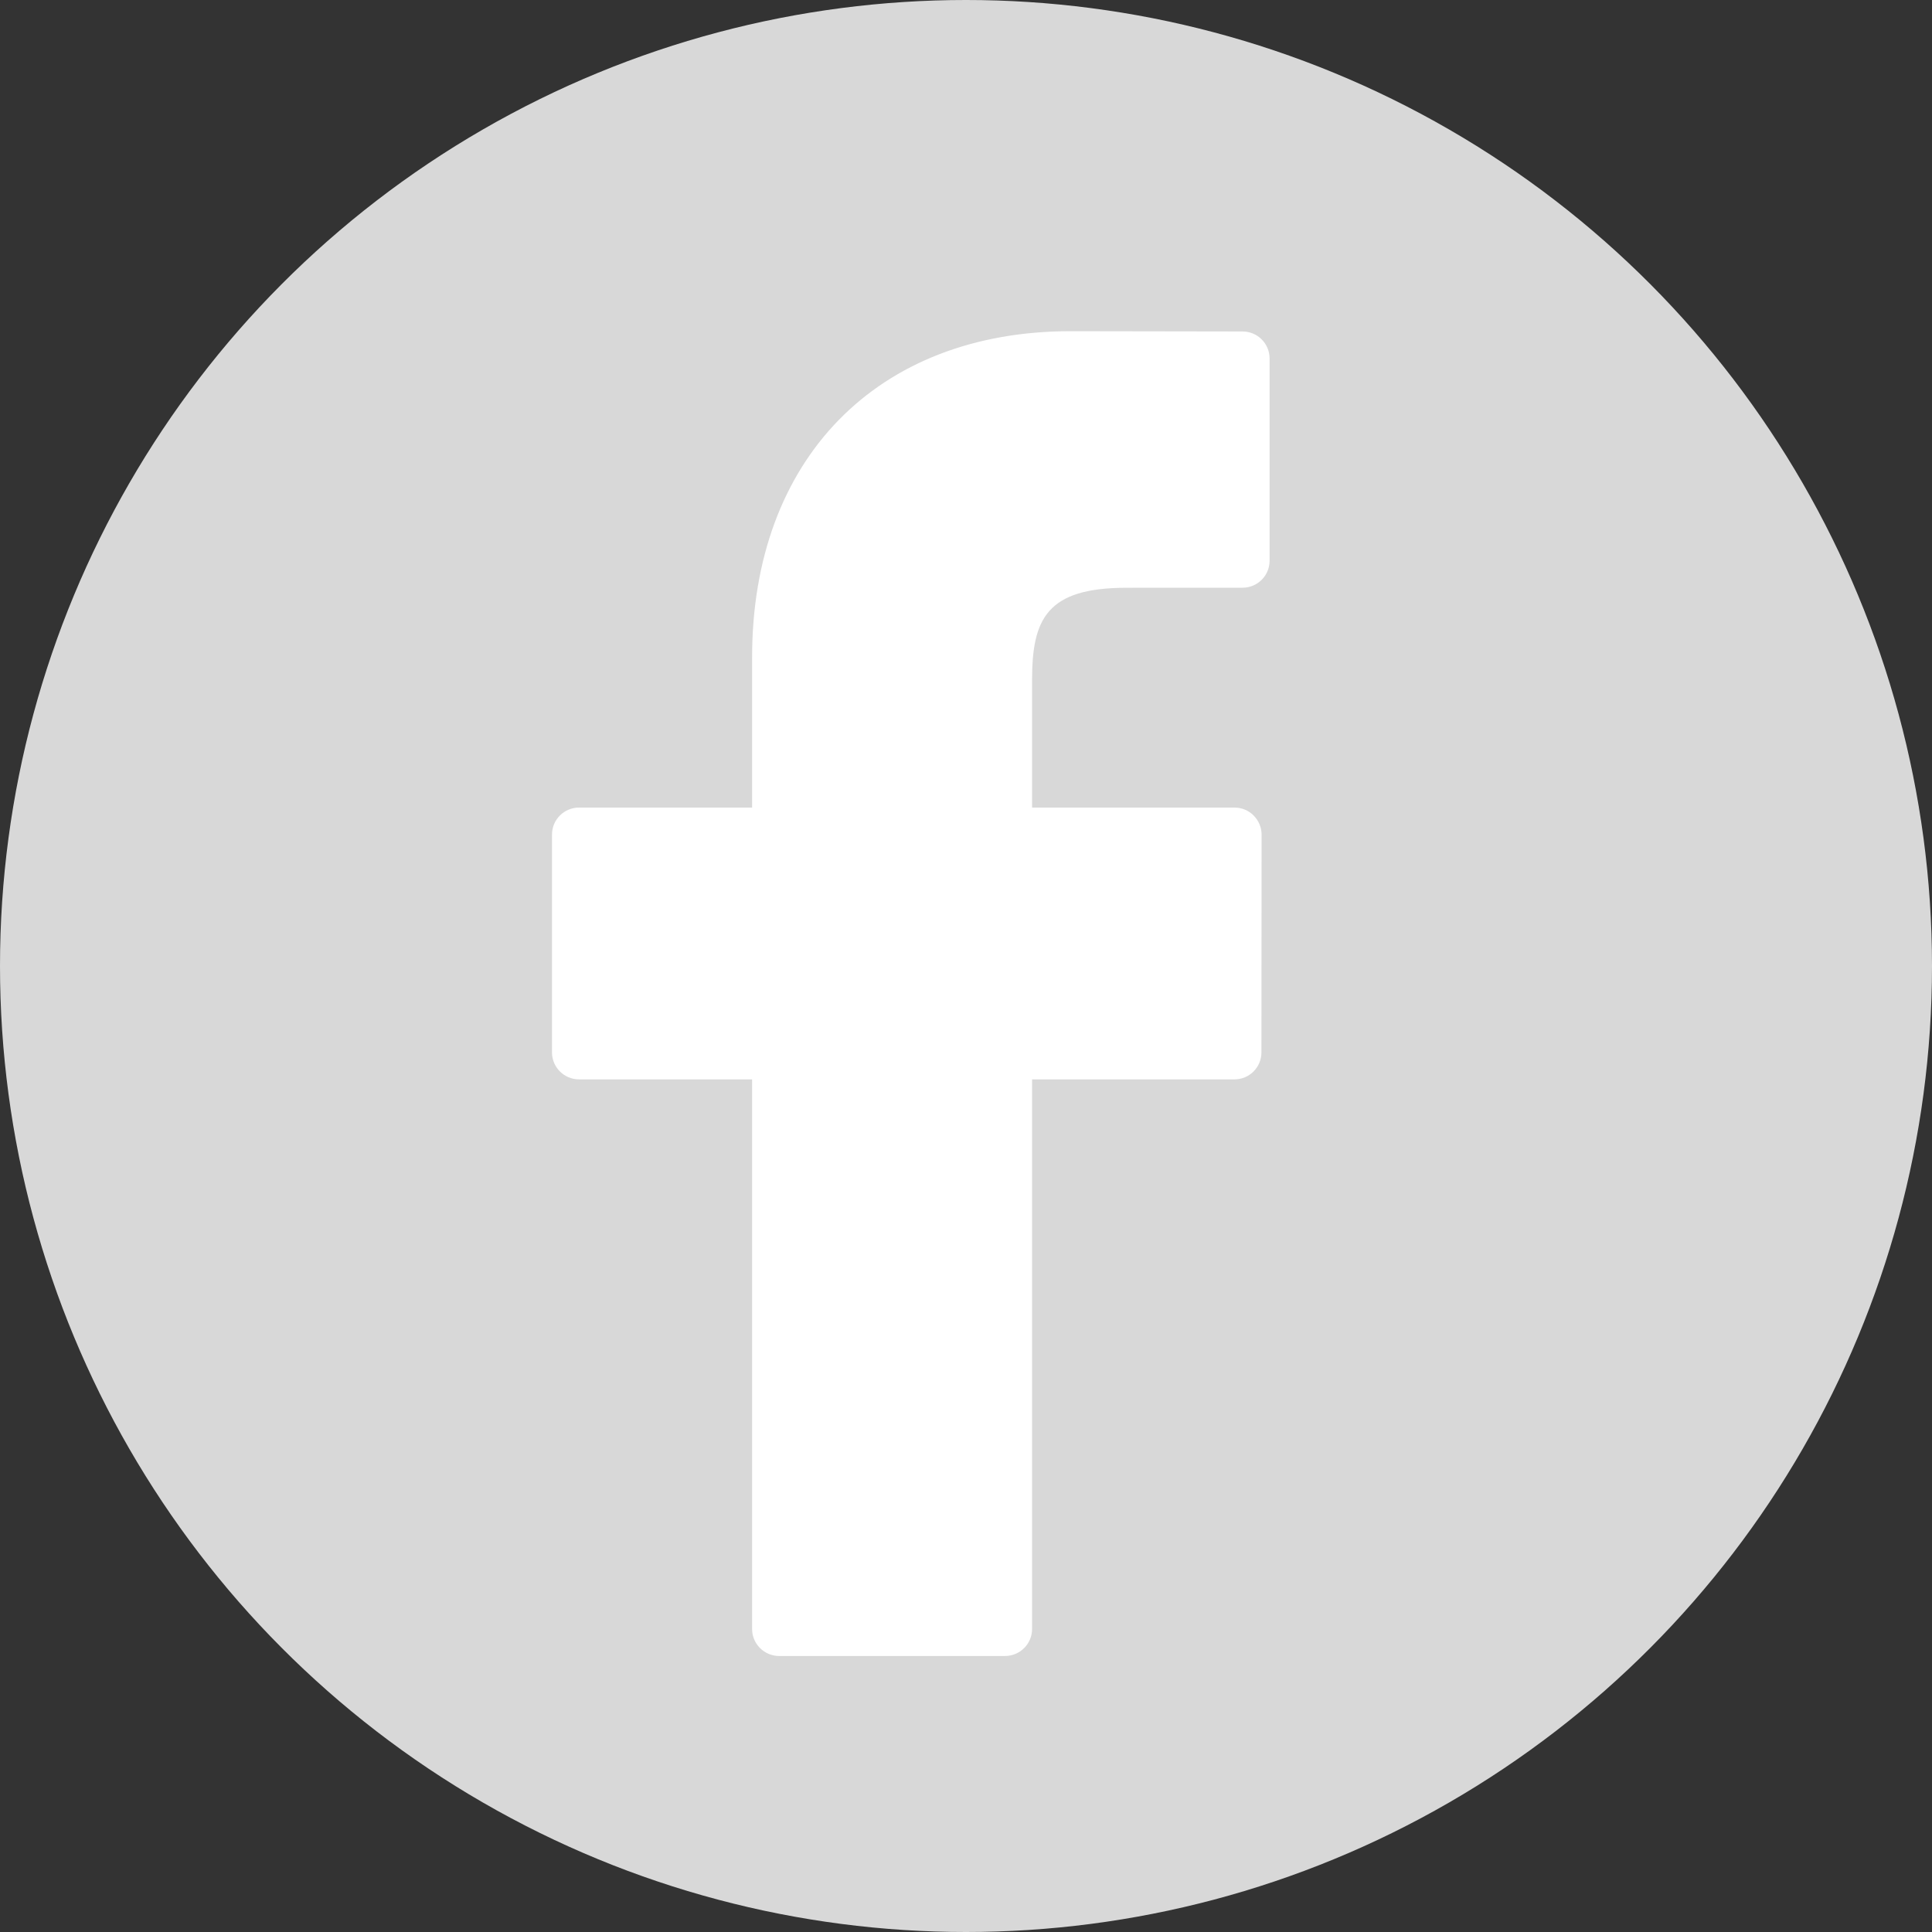 <svg width="35" height="35" viewBox="0 0 35 35" version="1.1" xmlns="http://www.w3.org/2000/svg" xmlns:xlink="http://www.w3.org/1999/xlink"><rect x="0" y="0" width="35" height="35" fill="#333333" stroke="none"/><title>facebook logo</title><desc>Created with Sketch.</desc><g id="Symbols" stroke="none" stroke-width="1" fill="none" fill-rule="evenodd"><g id="Header" transform="translate(-1430, -41)"><g id="facebook-logo" transform="translate(1430, 41)"><circle id="Oval" fill="#D8D8D8" cx="17.5" cy="17.5" r="17.5"/><path d="M22.512,6.005 L19.393,6 C15.89,6 13.625,8.319 13.625,11.907 L13.625,14.63 L10.49,14.63 C10.22,14.63 10,14.848 10,15.119 L10,19.066 C10,19.335 10.22,19.554 10.49,19.554 L13.625,19.554 L13.625,29.511 C13.625,29.781 13.845,30 14.116,30 L18.206,30 C18.477,30 18.697,29.781 18.697,29.511 L18.697,19.554 L22.362,19.554 C22.634,19.554 22.852,19.335 22.852,19.066 L22.855,15.119 C22.855,14.99 22.802,14.866 22.71,14.773 C22.619,14.681 22.494,14.63 22.364,14.63 L18.697,14.63 L18.697,12.321 C18.697,11.212 18.962,10.648 20.409,10.648 L22.51,10.647 C22.781,10.647 23,10.428 23,10.158 L23,6.495 C23,6.224 22.781,6.006 22.512,6.005 Z" id="Path" fill="#FFF"/></g></g></g></svg>